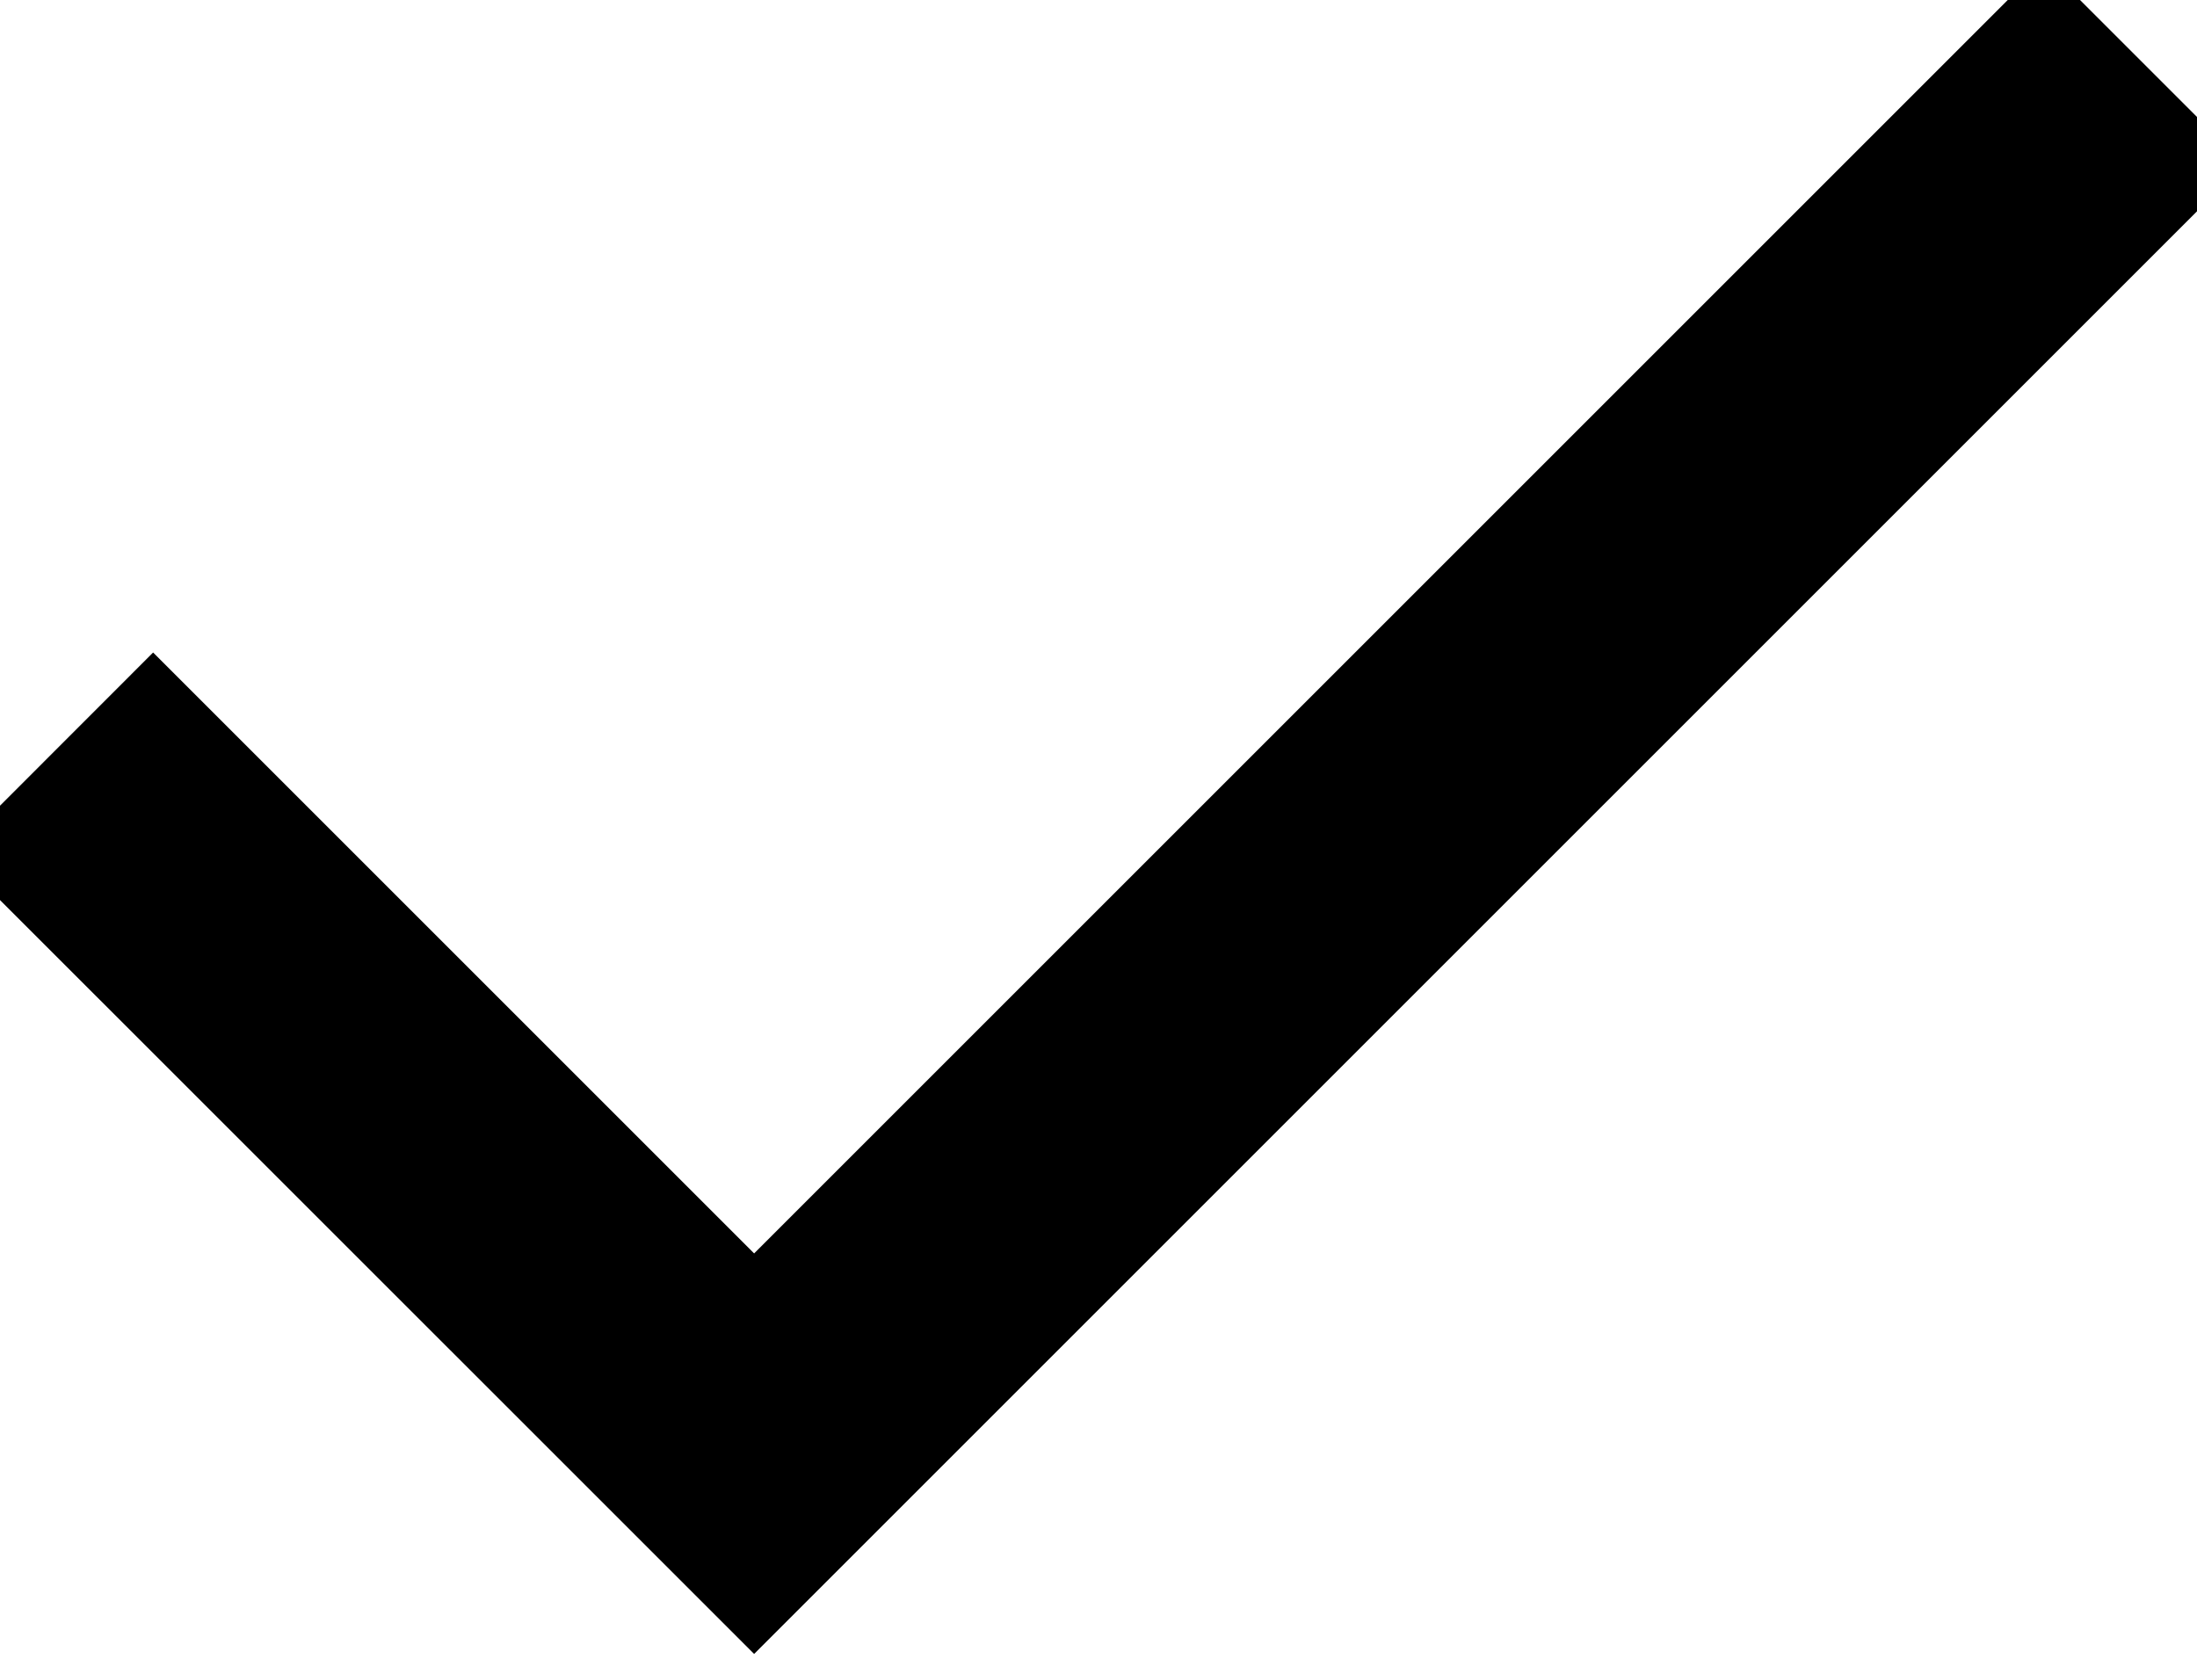 <svg fill="none" height="13"
    viewBox="0.35 0.488 16.3 12.025" width="17"
    xmlns="http://www.w3.org/2000/svg">
    <path
        d="M5.945 12.541L0 6.597L1.486 5.11L5.945 9.569L15.514 0L17 1.486L5.945 12.541Z"
        fill="black" />
</svg>
